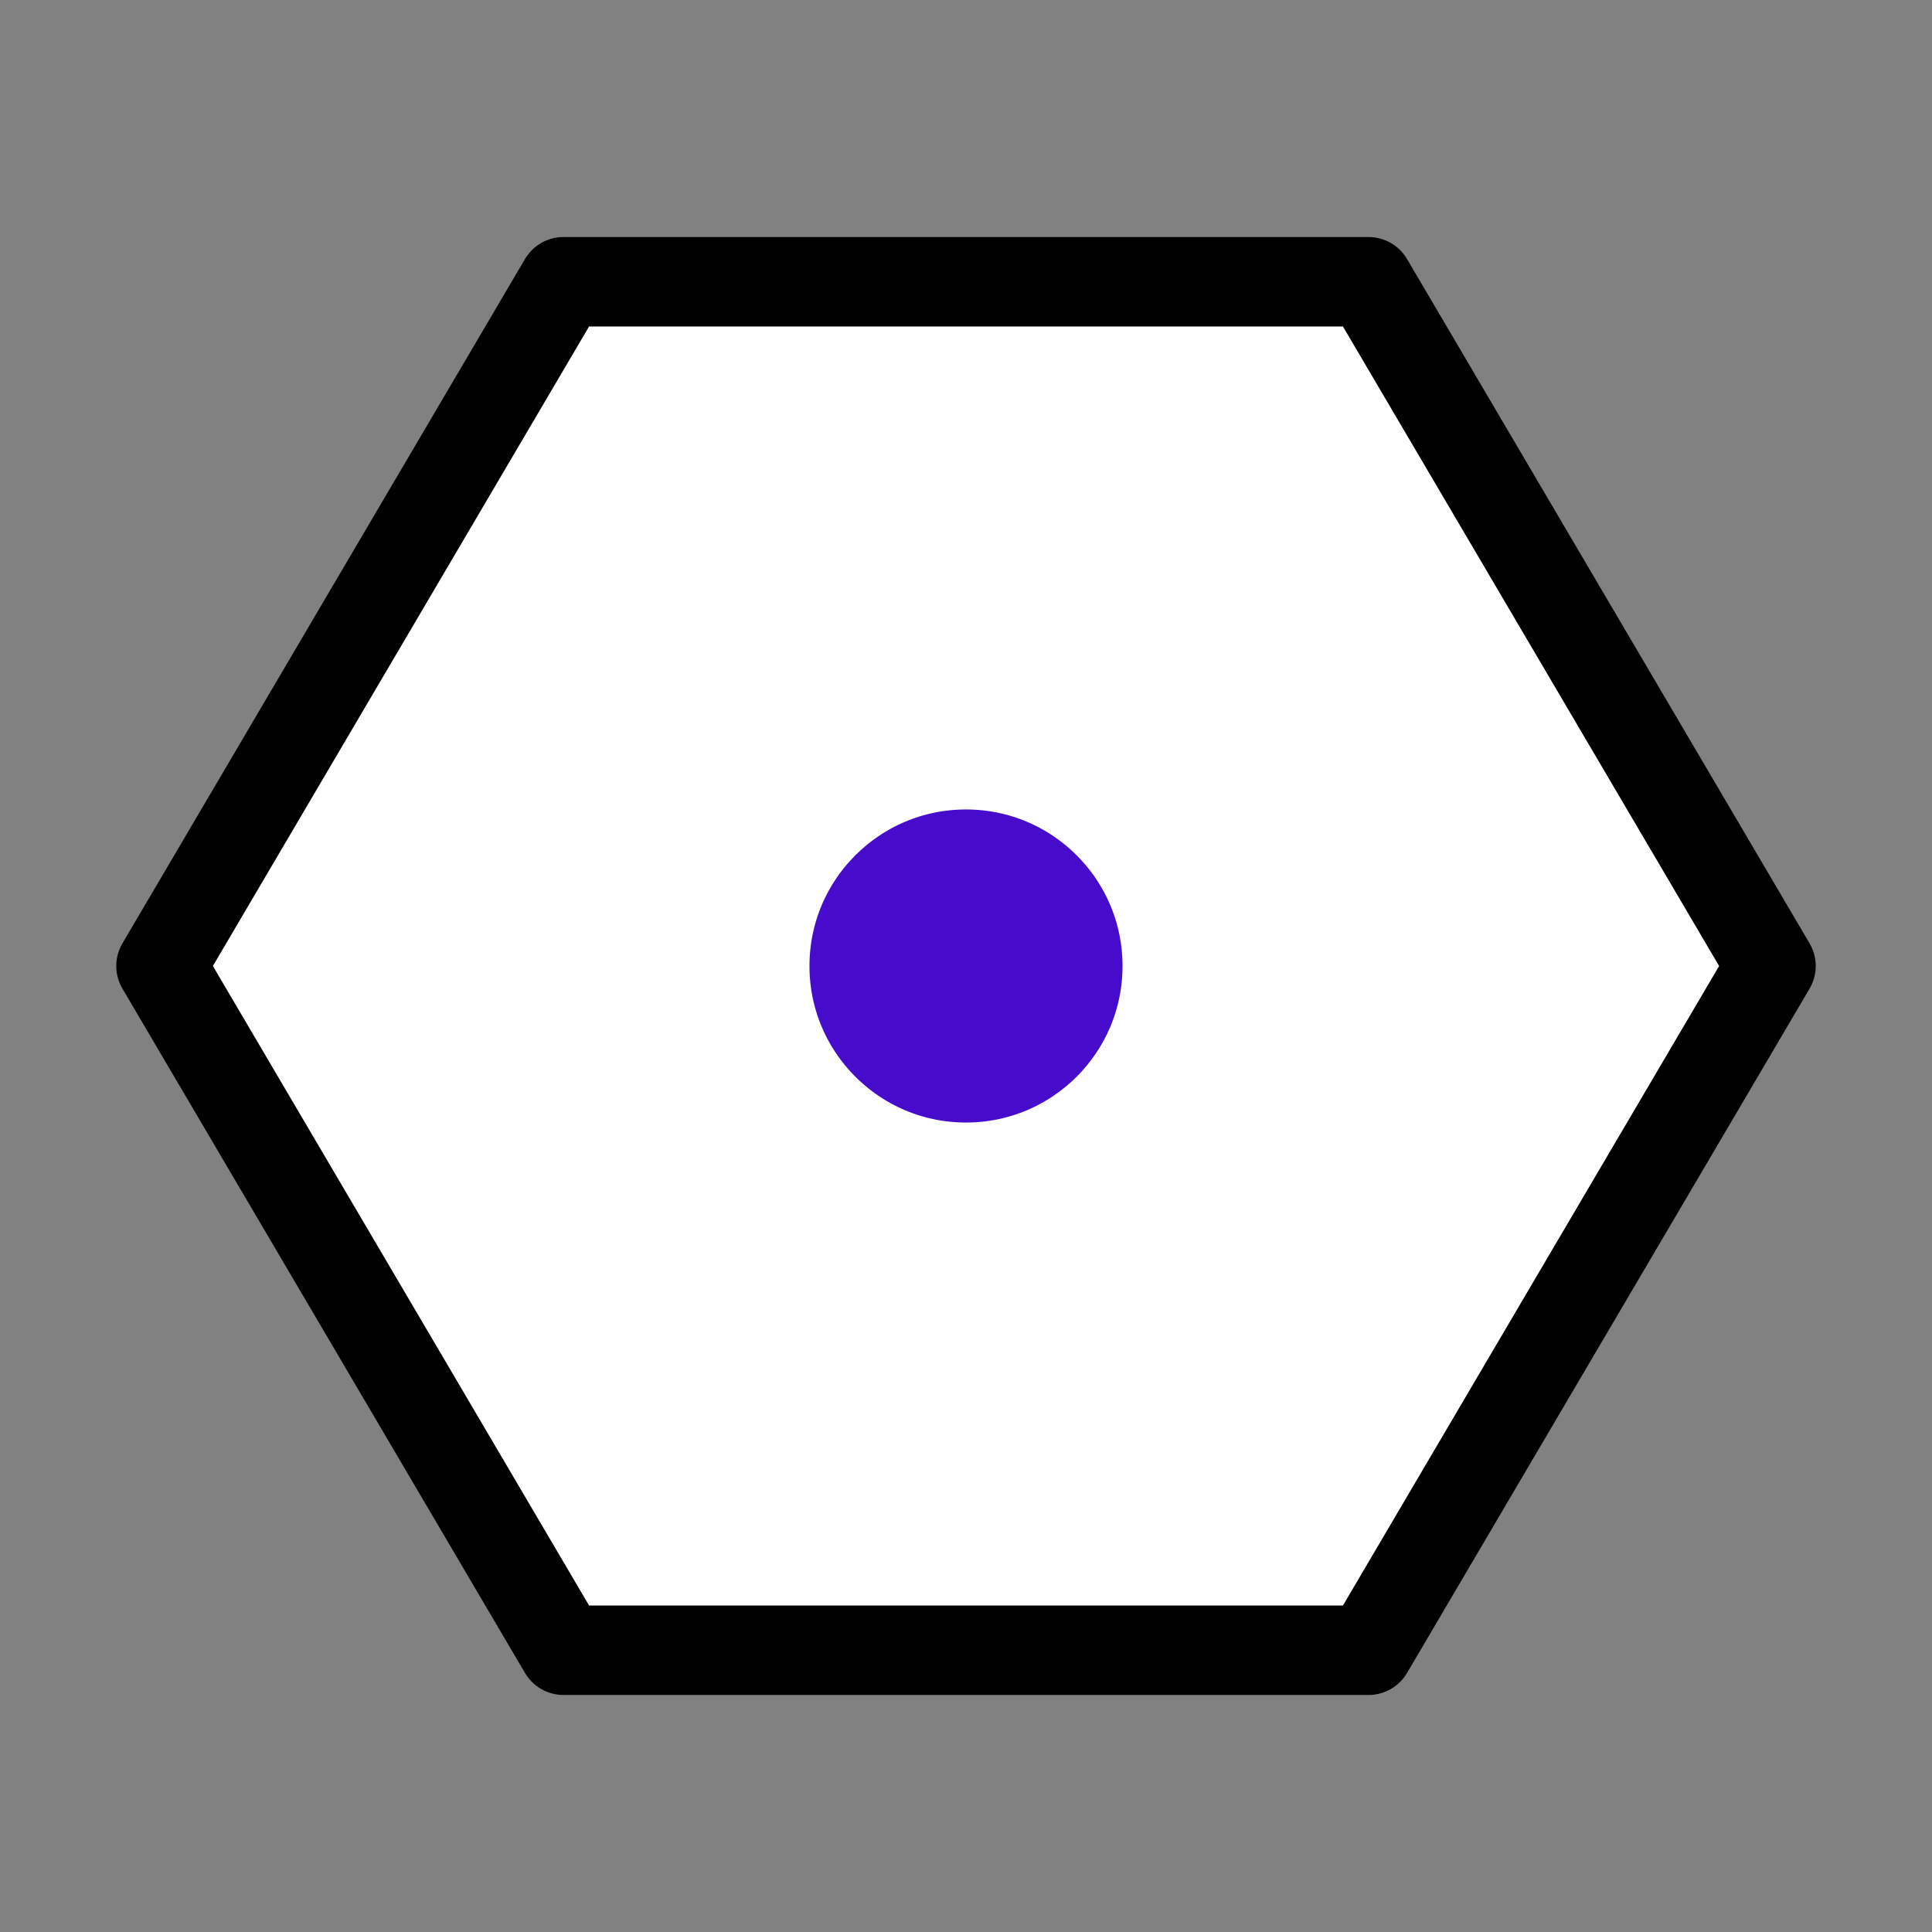 <svg width="108" height="108" viewBox="0 0 108 108" fill="none" xmlns="http://www.w3.org/2000/svg">
<rect x="0" y="0" width="108" height="108" fill="#808080" stroke="none"/>
<path d="M108 0H0V108H108V0Z" fill="white" fill-opacity="0.01"/>
<path d="M76.501 92.25L99 54L76.501 15.75H31.5L9 54L31.5 92.25H76.501Z" fill="white" stroke="black" stroke-width="5" stroke-linejoin="round"/>
<path d="M54 65.25C60.213 65.25 65.25 60.213 65.25 54C65.25 47.787 60.213 42.75 54 42.75C47.787 42.75 42.75 47.787 42.75 54C42.75 60.213 47.787 65.25 54 65.25Z" fill="#460BCB" stroke="white" stroke-width="5" stroke-linejoin="round"/>
</svg>
